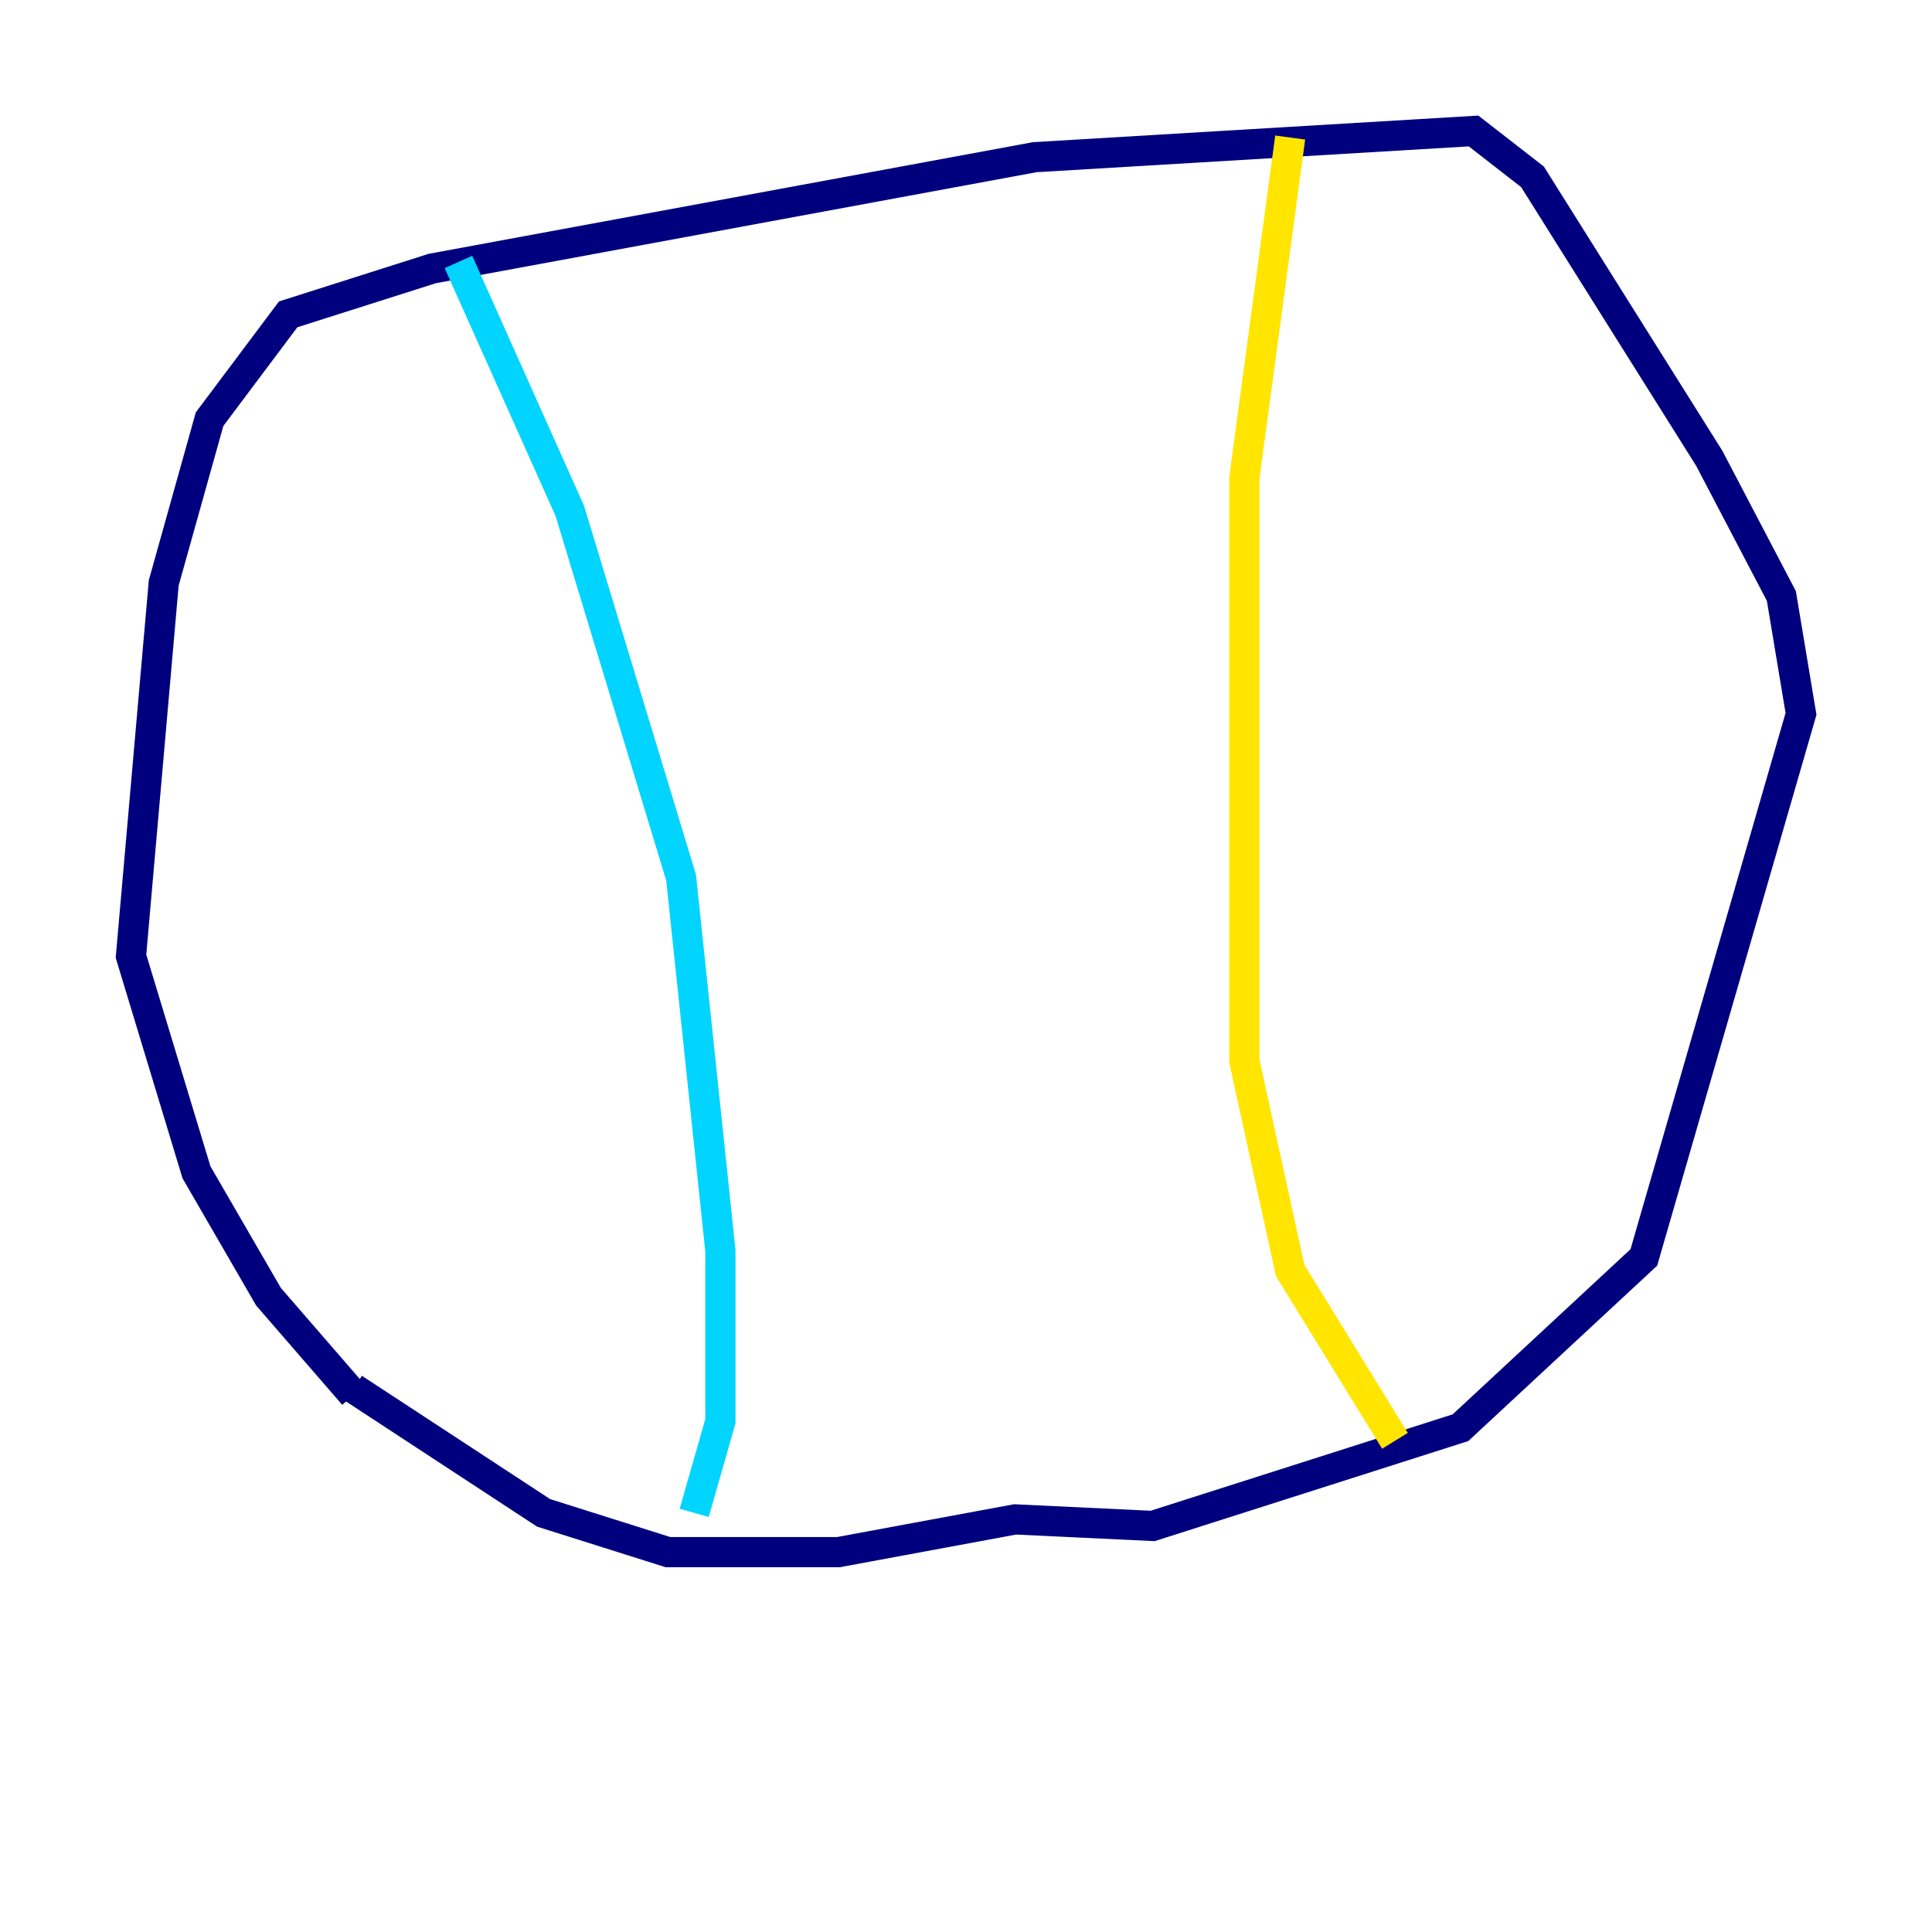 <?xml version="1.0" encoding="utf-8" ?>
<svg baseProfile="tiny" height="128" version="1.2" viewBox="0,0,128,128" width="128" xmlns="http://www.w3.org/2000/svg" xmlns:ev="http://www.w3.org/2001/xml-events" xmlns:xlink="http://www.w3.org/1999/xlink"><defs /><polyline fill="none" points="23.43,92.42 17.79,85.912 13.017,77.668 8.678,63.349 10.848,38.617 13.885,27.77 19.091,20.827 28.637,17.79 68.556,10.414 97.627,8.678 101.532,11.715 113.248,30.373 118.02,39.485 119.322,47.295 108.909,83.308 96.759,94.59 76.366,101.098 67.254,100.664 55.539,102.834 44.258,102.834 36.014,100.231 23.43,91.986" stroke="#00007f" stroke-width="2" /><polyline fill="none" points="30.373,17.356 37.749,33.844 45.125,58.142 47.729,82.875 47.729,94.156 45.993,100.231" stroke="#00d4ff" stroke-width="2" /><polyline fill="none" points="85.478,9.112 82.441,31.675 82.441,70.291 85.478,84.176 92.42,95.458" stroke="#ffe500" stroke-width="2" /><polyline fill="none" points="74.63,28.637 74.63,28.637" stroke="#7f0000" stroke-width="2" /></svg>